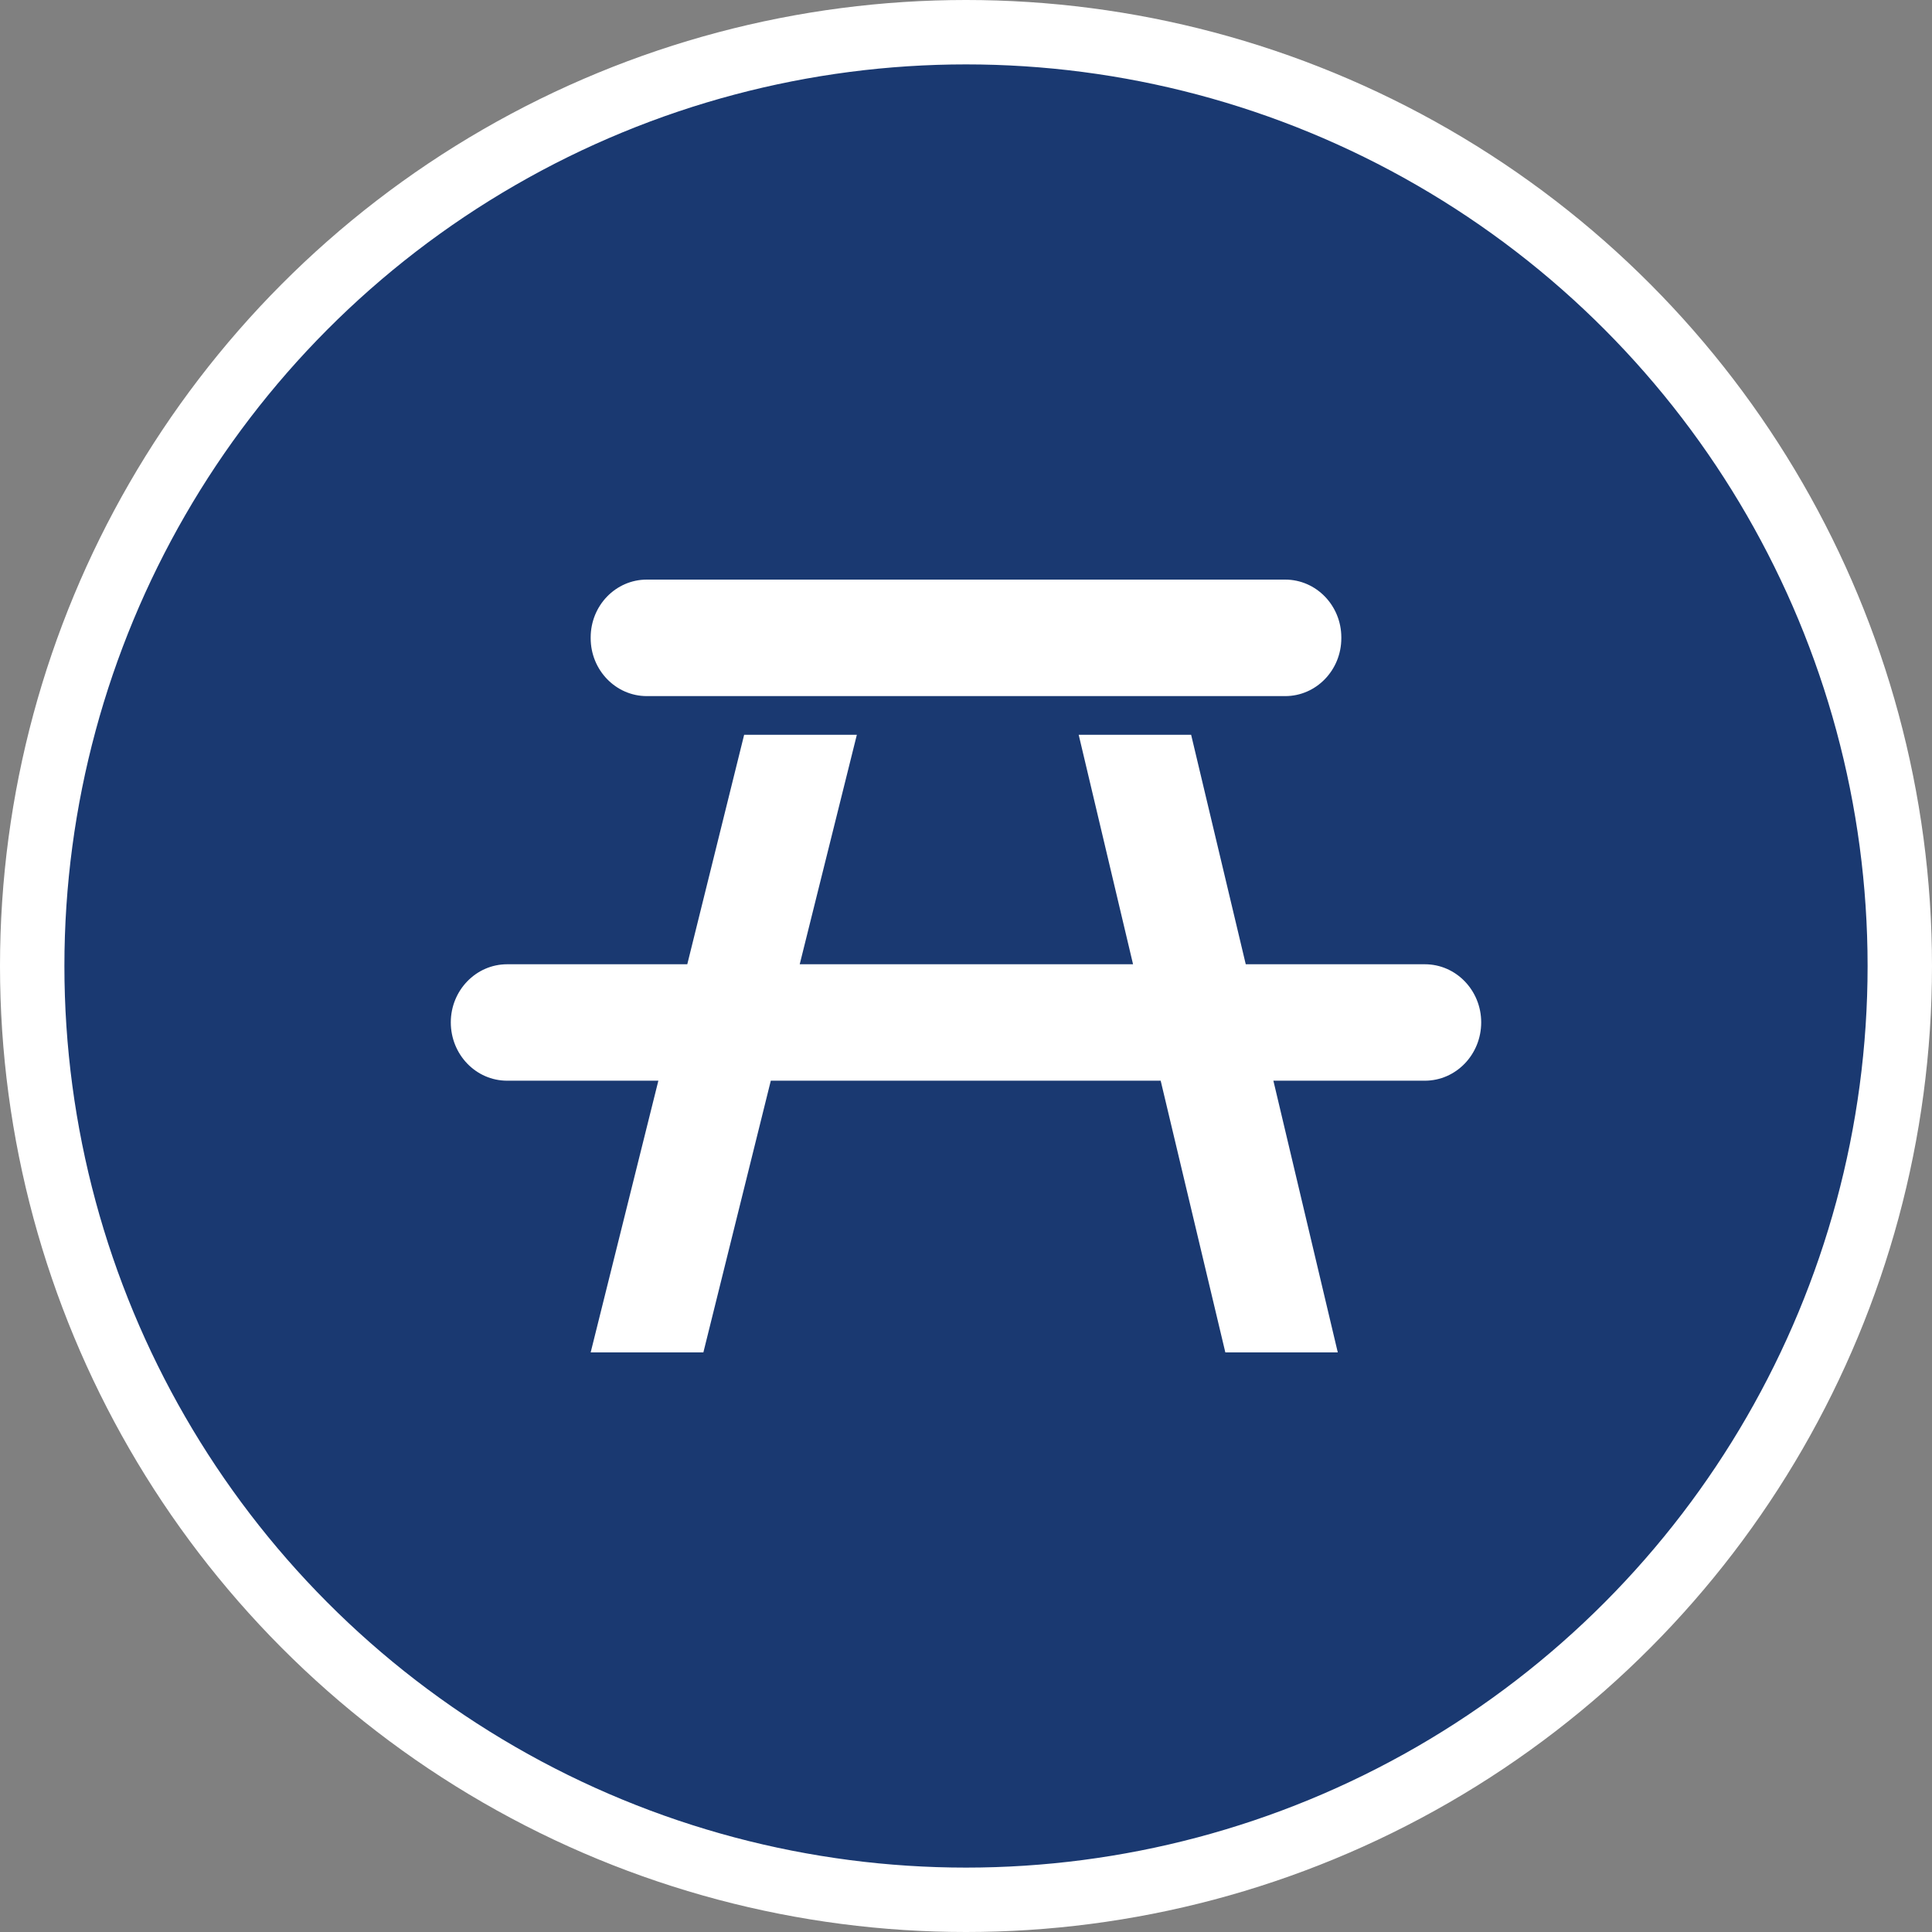 <svg xmlns="http://www.w3.org/2000/svg" width="30" height="30"><rect width="100%" height="100%" fill="#808080" stroke="none"/><circle style="isolation:auto;mix-blend-mode:normal;solid-color:#000;solid-opacity:1;marker:none" cx="15" cy="15" r="14.5" color="#000" overflow="visible" fill="#1a3971" fill-rule="evenodd" stroke="#fff"/><path d="M10.043 9h9.914c.48 0 .871.402.871.898v.012c0 .496-.39.899-.871.899h-9.914c-.48 0-.871-.403-.871-.899v-.012c0-.496.39-.898.871-.898zm12.082 5.973h-2.781l-.848-3.563H16.75l.844 3.563h-5.176l.887-3.563h-1.75l-.883 3.563H7.875c-.484 0-.875.406-.875.902 0 .5.39.906.875.906h2.348L9.172 21h1.75l1.047-4.219h6.054L19.027 21h1.746l-1-4.219h2.352c.484 0 .875-.406.875-.906 0-.496-.39-.902-.875-.902zm0 0" fill="#fff"/></svg>